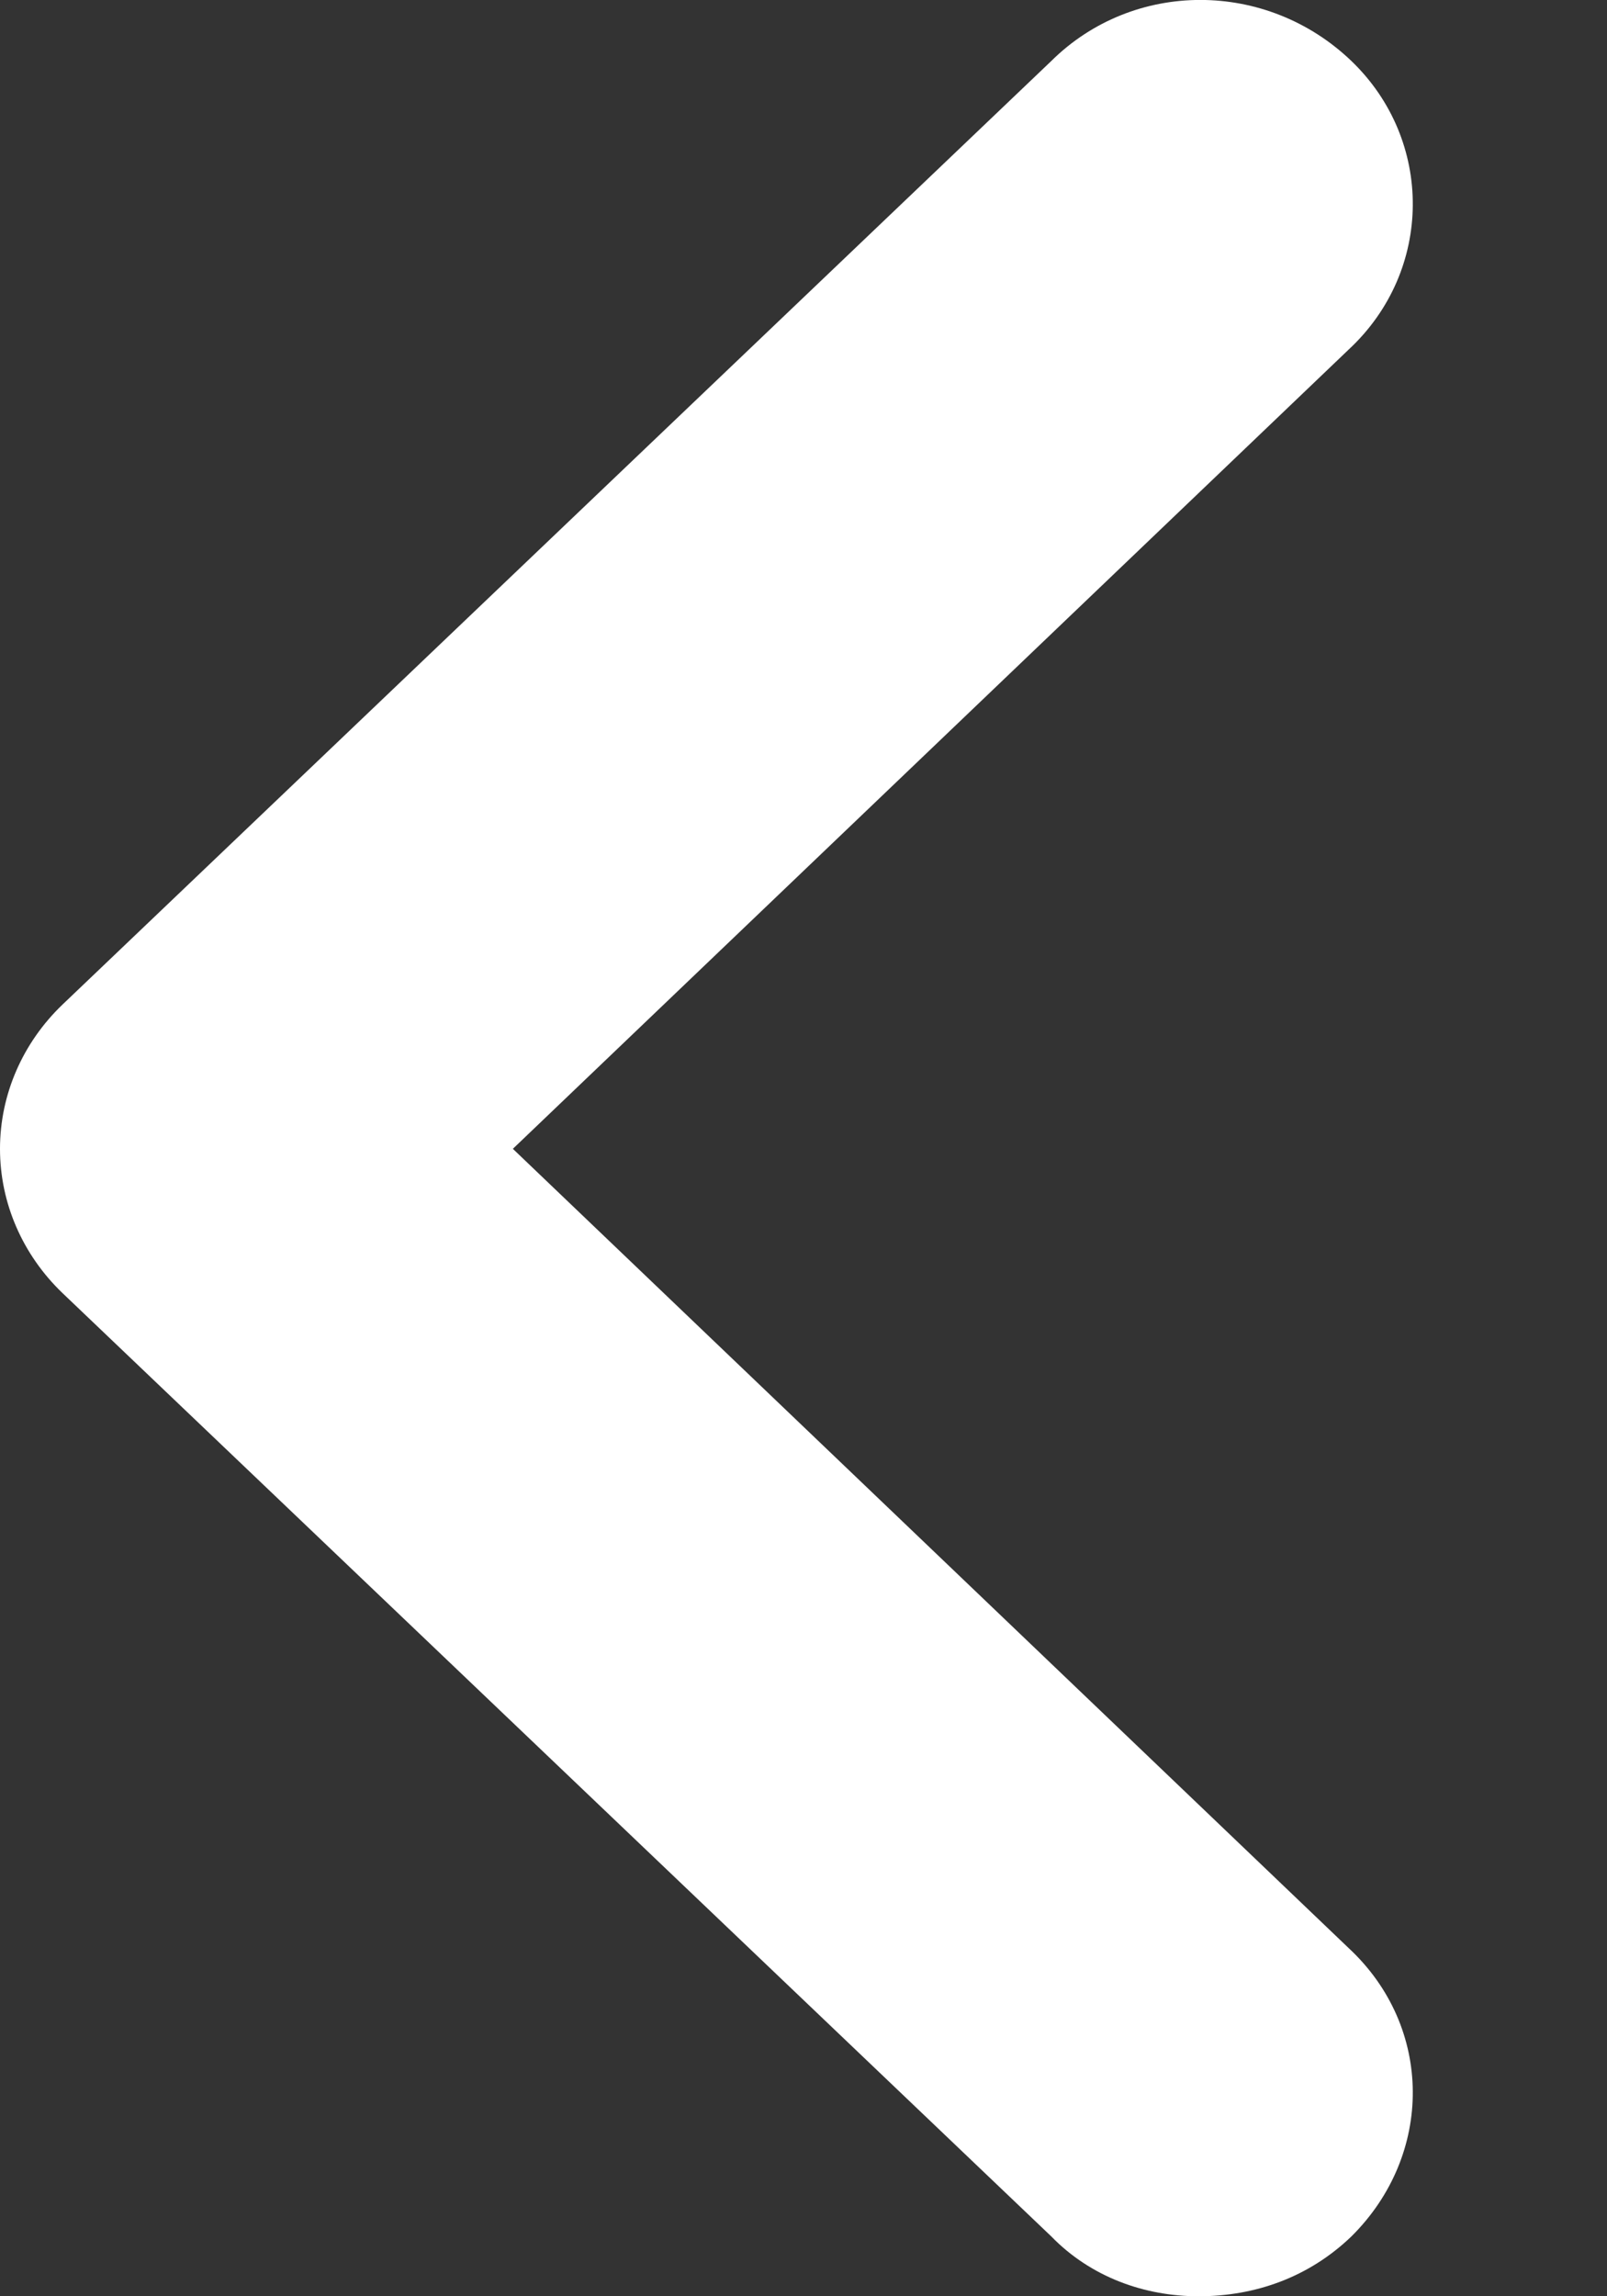 <svg width="7" height="10" viewBox="0 0 7 10" fill="none" xmlns="http://www.w3.org/2000/svg">
<rect x="0" y="0" width="7" height="10" fill="#333333" stroke="none"/>
<path d="M5.875 8.484C6.245 8.828 6.245 9.384 5.887 9.739C5.702 9.917 5.468 10 5.221 10C4.986 10 4.752 9.917 4.579 9.739L0.272 5.631C0.099 5.465 0 5.24 0 5.003C0 4.766 0.099 4.541 0.272 4.375L4.579 0.266C4.937 -0.089 5.517 -0.089 5.887 0.266C6.245 0.61 6.245 1.178 5.875 1.522L2.234 5.003L5.875 8.484Z" fill="white"/>
</svg>

